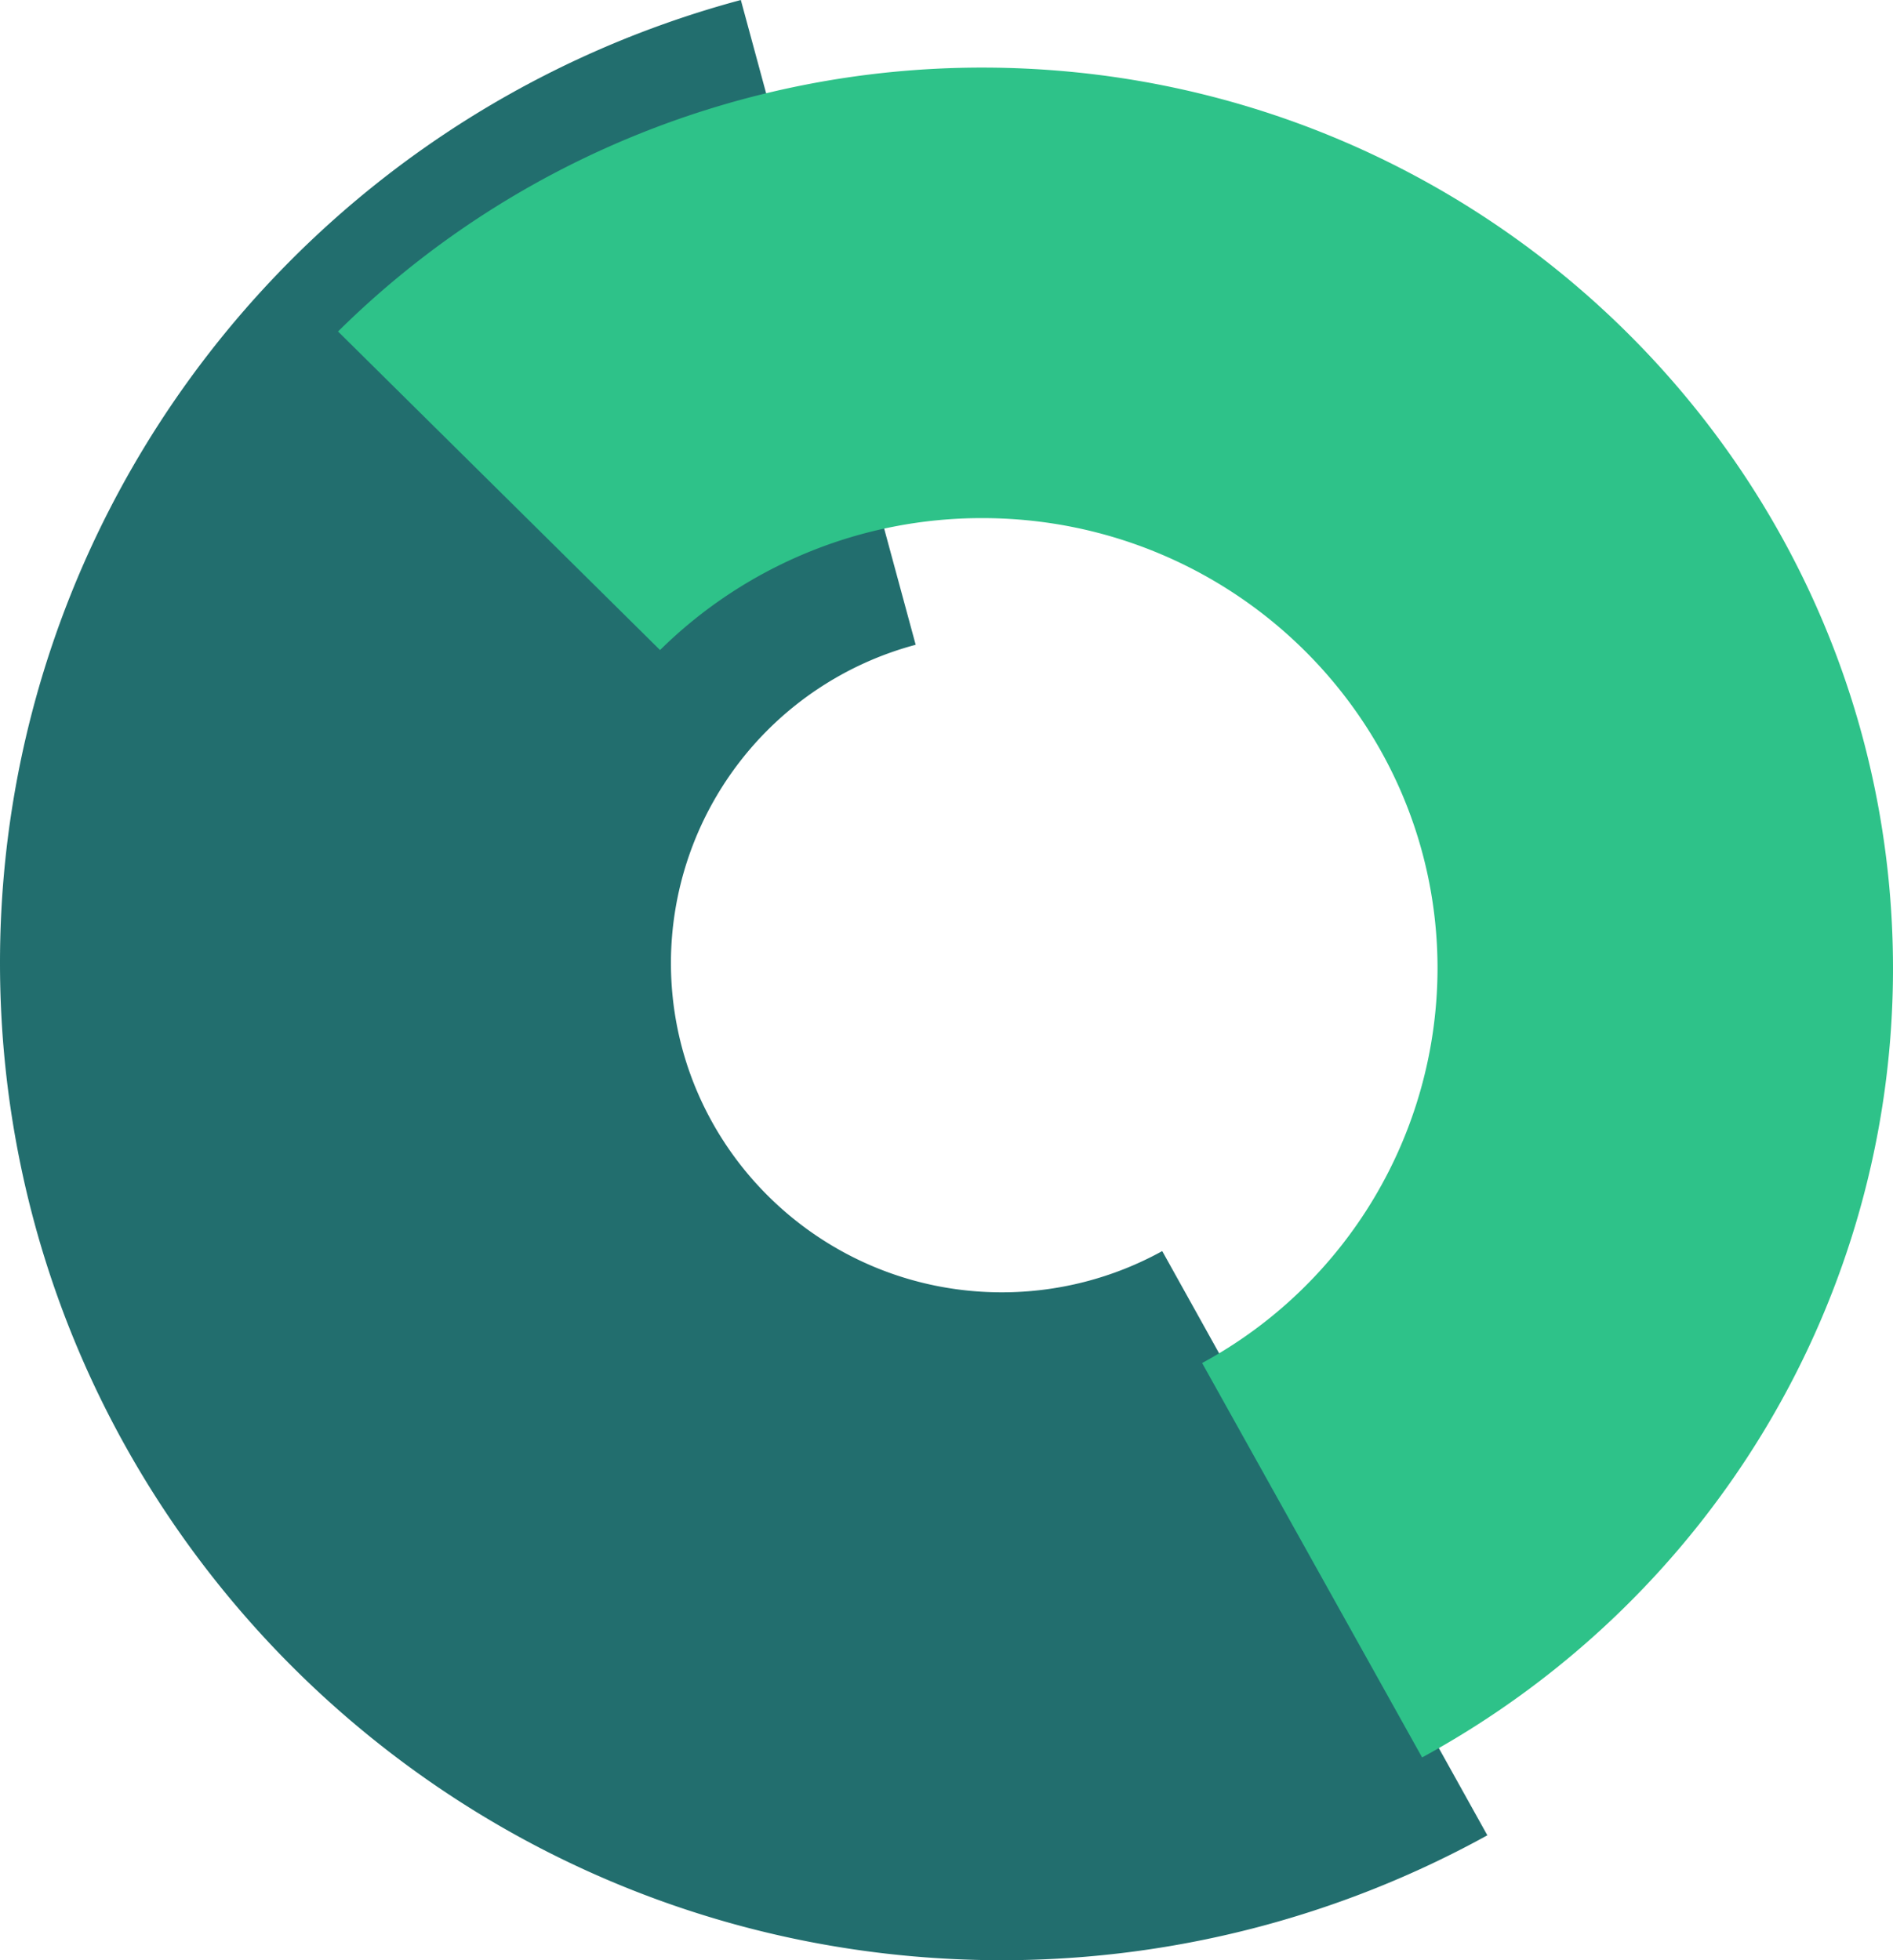 <svg xmlns="http://www.w3.org/2000/svg" width="28" height="29" viewBox="0 0 28 29">
    <g fill="none" fill-rule="evenodd">
        <path fill="#226E6E" d="M10.958 0C4.492 1.738 0 7.577 0 14.245 0 22.39 6.64 29 14.82 29A14.87 14.87 0 0 0 22 27.152l-4.809-8.643c-.725.4-1.542.61-2.372.61-2.702 0-4.895-2.184-4.895-4.874a4.878 4.878 0 0 1 3.62-4.706L10.958 0z"/>
        <path fill="#2EC289" d="M21.035 26C25.332 23.655 28 19.184 28 14.33 28 6.972 21.963 1 14.527 1c-3.573 0-7 1.404-9.527 3.904l4.763 4.713a6.774 6.774 0 0 1 4.764-1.952c3.718 0 6.736 2.986 6.736 6.664a6.654 6.654 0 0 1-3.482 5.836L21.035 26z"/>
    </g>
</svg>

